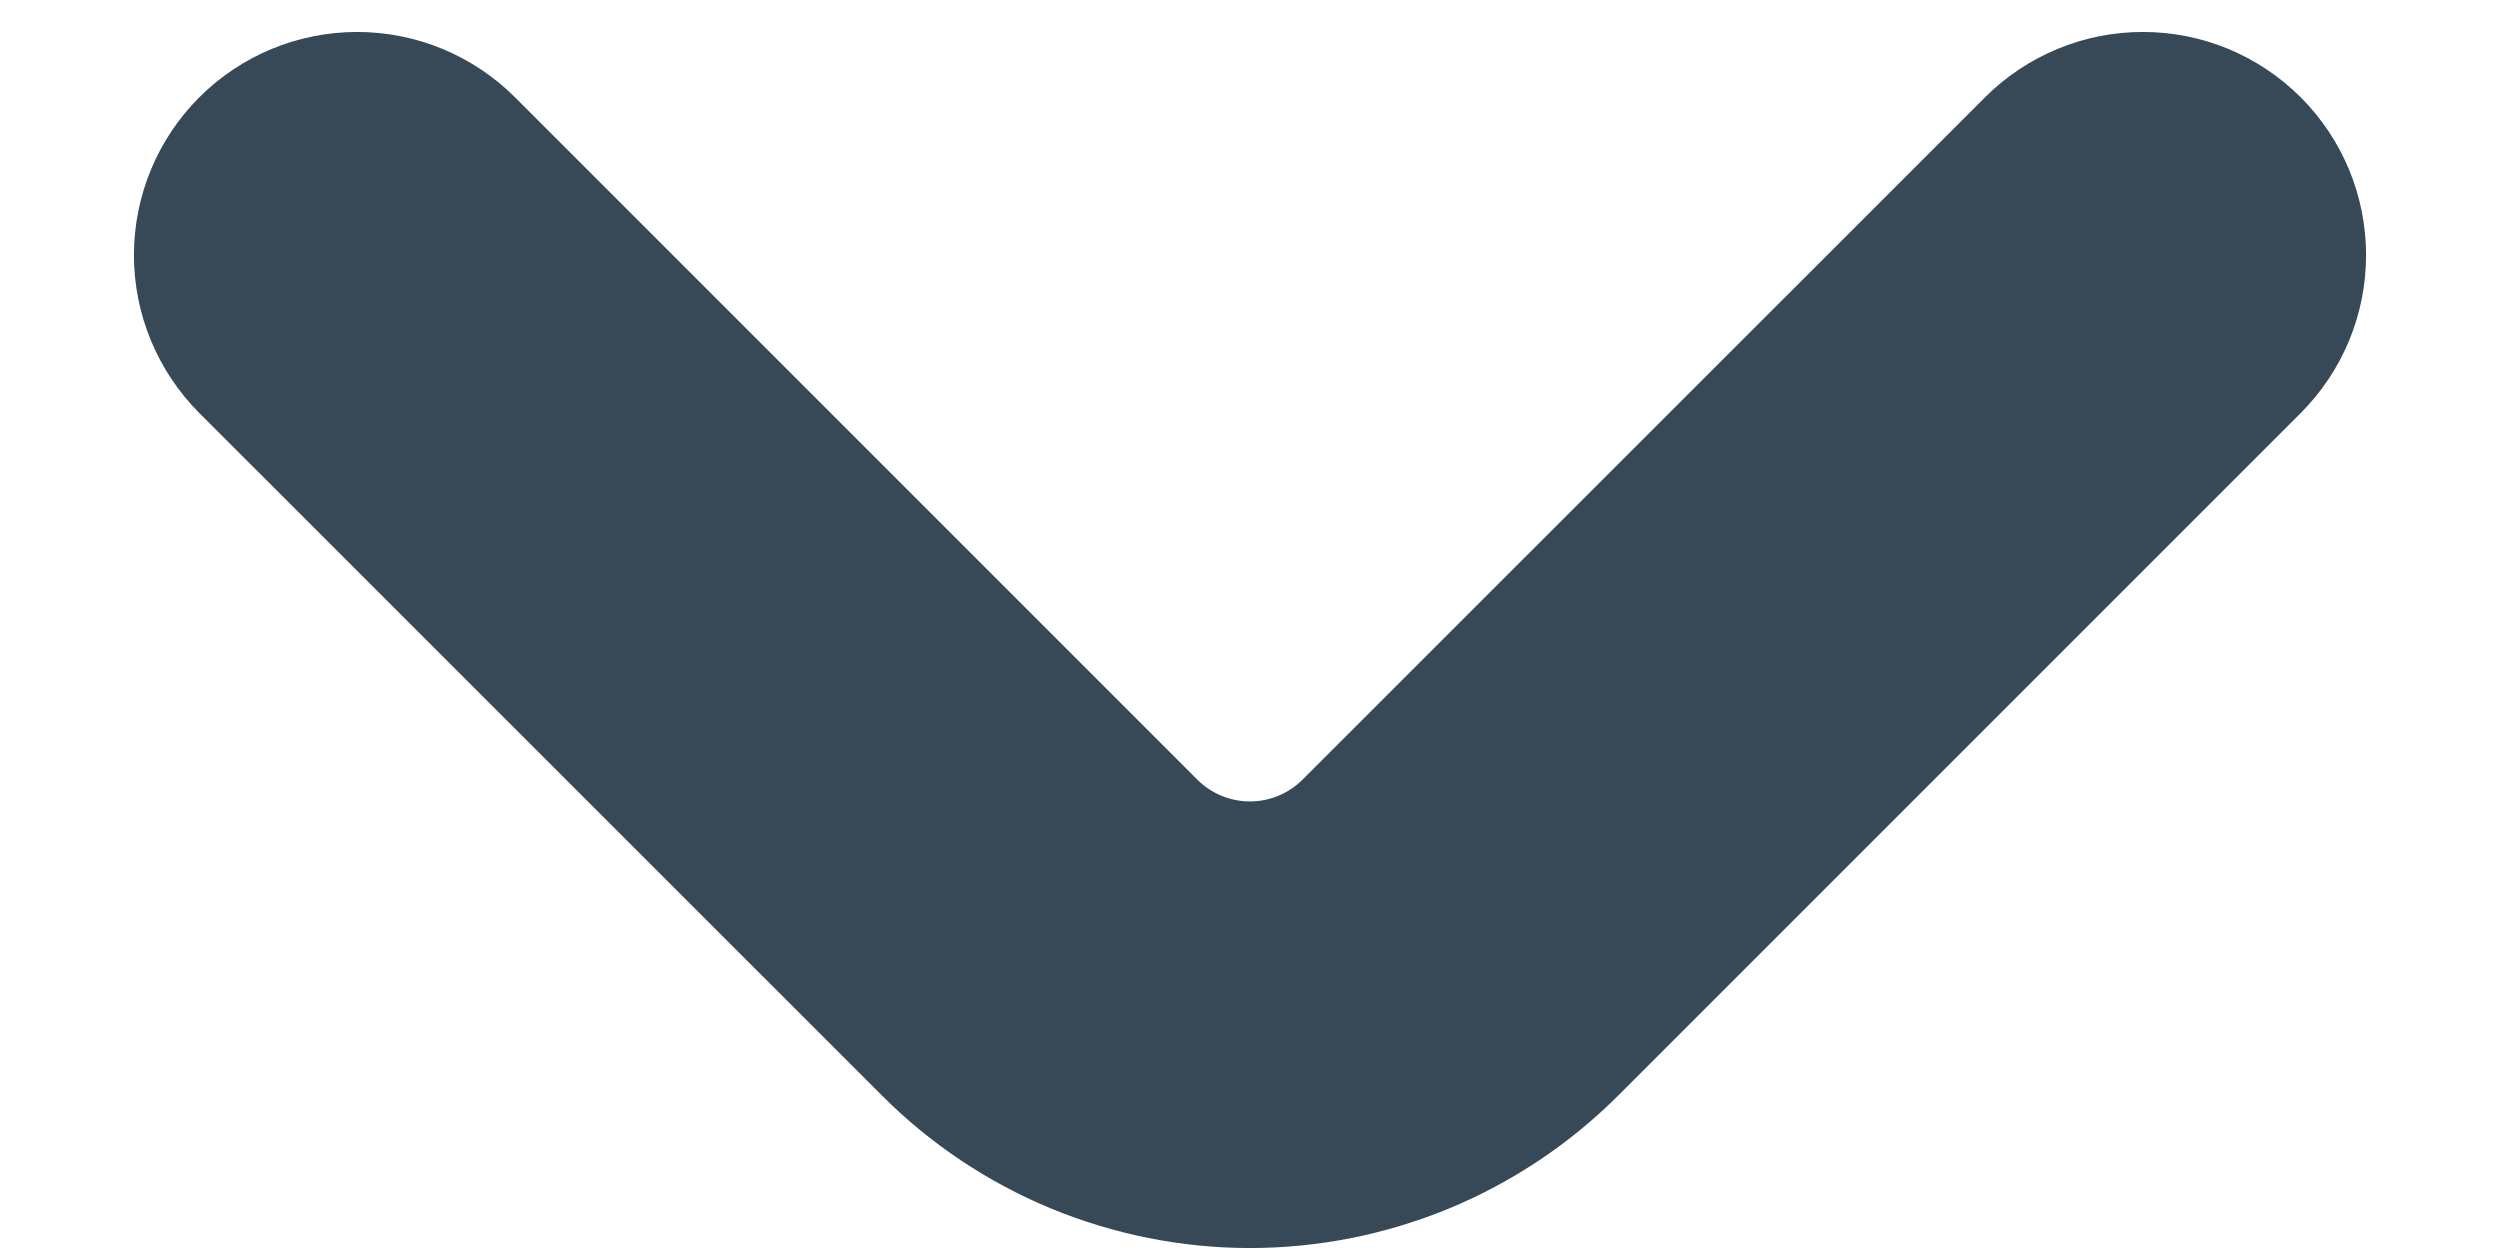 <svg width="14" height="7" viewBox="0 0 14 7" fill="none" xmlns="http://www.w3.org/2000/svg">
<path d="M12.884 0.545C12.768 0.429 12.63 0.337 12.479 0.274C12.327 0.211 12.164 0.179 12 0.179C11.836 0.179 11.673 0.211 11.522 0.274C11.37 0.337 11.232 0.429 11.116 0.545L7.294 4.366C7.216 4.444 7.11 4.488 7 4.488C6.889 4.488 6.783 4.444 6.705 4.366L2.884 0.545C2.65 0.311 2.332 0.179 2 0.179C1.669 0.179 1.351 0.31 1.116 0.545C0.882 0.779 0.75 1.097 0.75 1.429C0.75 1.76 0.882 2.078 1.116 2.313L4.938 6.134C5.208 6.405 5.53 6.62 5.884 6.767C6.238 6.913 6.617 6.989 7 6.989C7.383 6.989 7.762 6.913 8.116 6.767C8.47 6.62 8.792 6.405 9.063 6.134L12.884 2.313C13.119 2.078 13.25 1.76 13.25 1.429C13.25 1.097 13.119 0.78 12.884 0.545Z" fill="#374957"/>
</svg>
